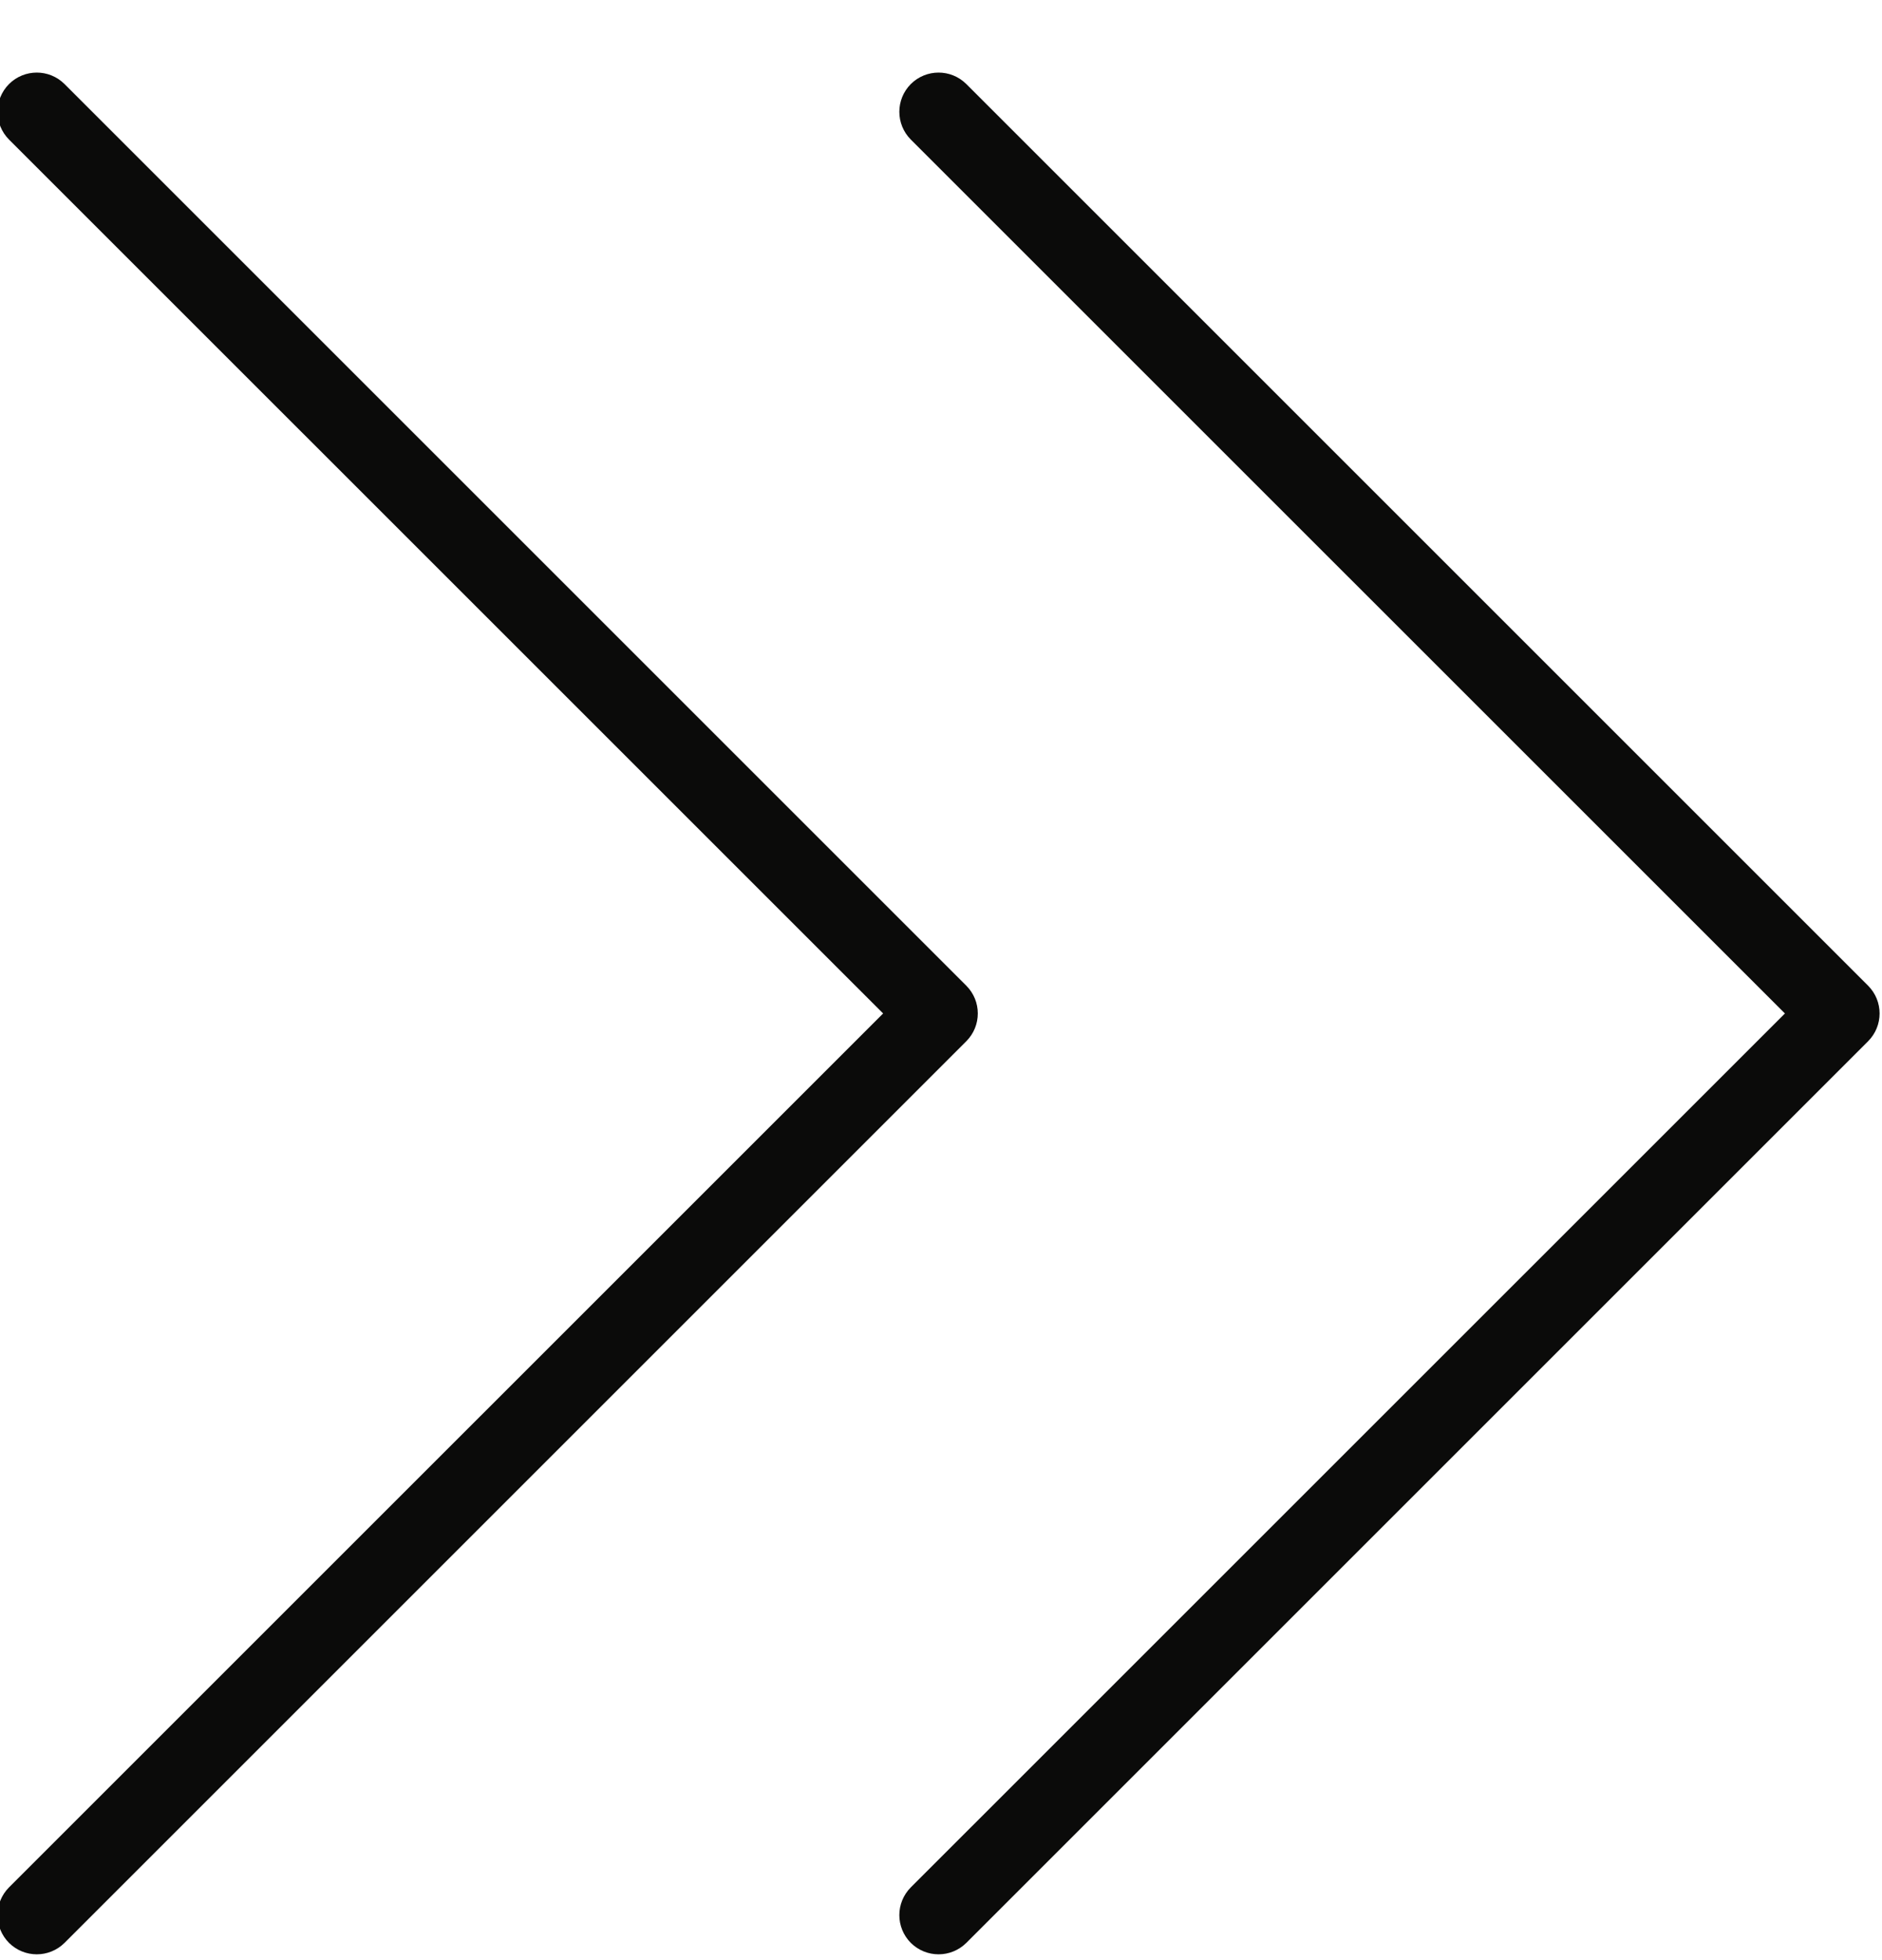 <?xml version="1.0" encoding="UTF-8" standalone="no"?>
<svg width="24px" height="25px" viewBox="0 0 24 25" version="1.1" xmlns="http://www.w3.org/2000/svg" xmlns:xlink="http://www.w3.org/1999/xlink" xmlns:sketch="http://www.bohemiancoding.com/sketch/ns">
    <!-- Generator: Sketch 3.2.2 (9983) - http://www.bohemiancoding.com/sketch -->
    <title>Fill 59 + Fill 61</title>
    <desc>Created with Sketch.</desc>
    <defs></defs>
    <g id="Page-1" stroke="none" stroke-width="1" fill="none" fill-rule="evenodd" sketch:type="MSPage">
        <g id="Fill-59-+-Fill-61" sketch:type="MSLayerGroup" transform="translate(0, 1)" fill="#0B0B0A">
            <path d="M0.469,23.926 C0.341,23.926 0.213,23.877 0.115,23.78 C-0.08,23.584 -0.08,23.268 0.115,23.072 L11.262,11.926 L0.115,0.78 C-0.08,0.584 -0.08,0.268 0.115,0.072 C0.311,-0.123 0.627,-0.123 0.823,0.072 L12.323,11.572 C12.518,11.768 12.518,12.084 12.323,12.28 L0.823,23.78 C0.725,23.877 0.597,23.926 0.469,23.926" id="Fill-59" sketch:type="MSShapeGroup"></path>
            <path d="M11.969,23.926 C11.841,23.926 11.713,23.877 11.615,23.78 C11.42,23.584 11.42,23.268 11.615,23.072 L22.762,11.926 L11.615,0.78 C11.42,0.584 11.42,0.268 11.615,0.072 C11.811,-0.123 12.127,-0.123 12.323,0.072 L23.823,11.572 C24.018,11.768 24.018,12.084 23.823,12.28 L12.323,23.78 C12.225,23.877 12.097,23.926 11.969,23.926" id="Fill-61" sketch:type="MSShapeGroup"></path>
        </g>
    </g>
</svg>